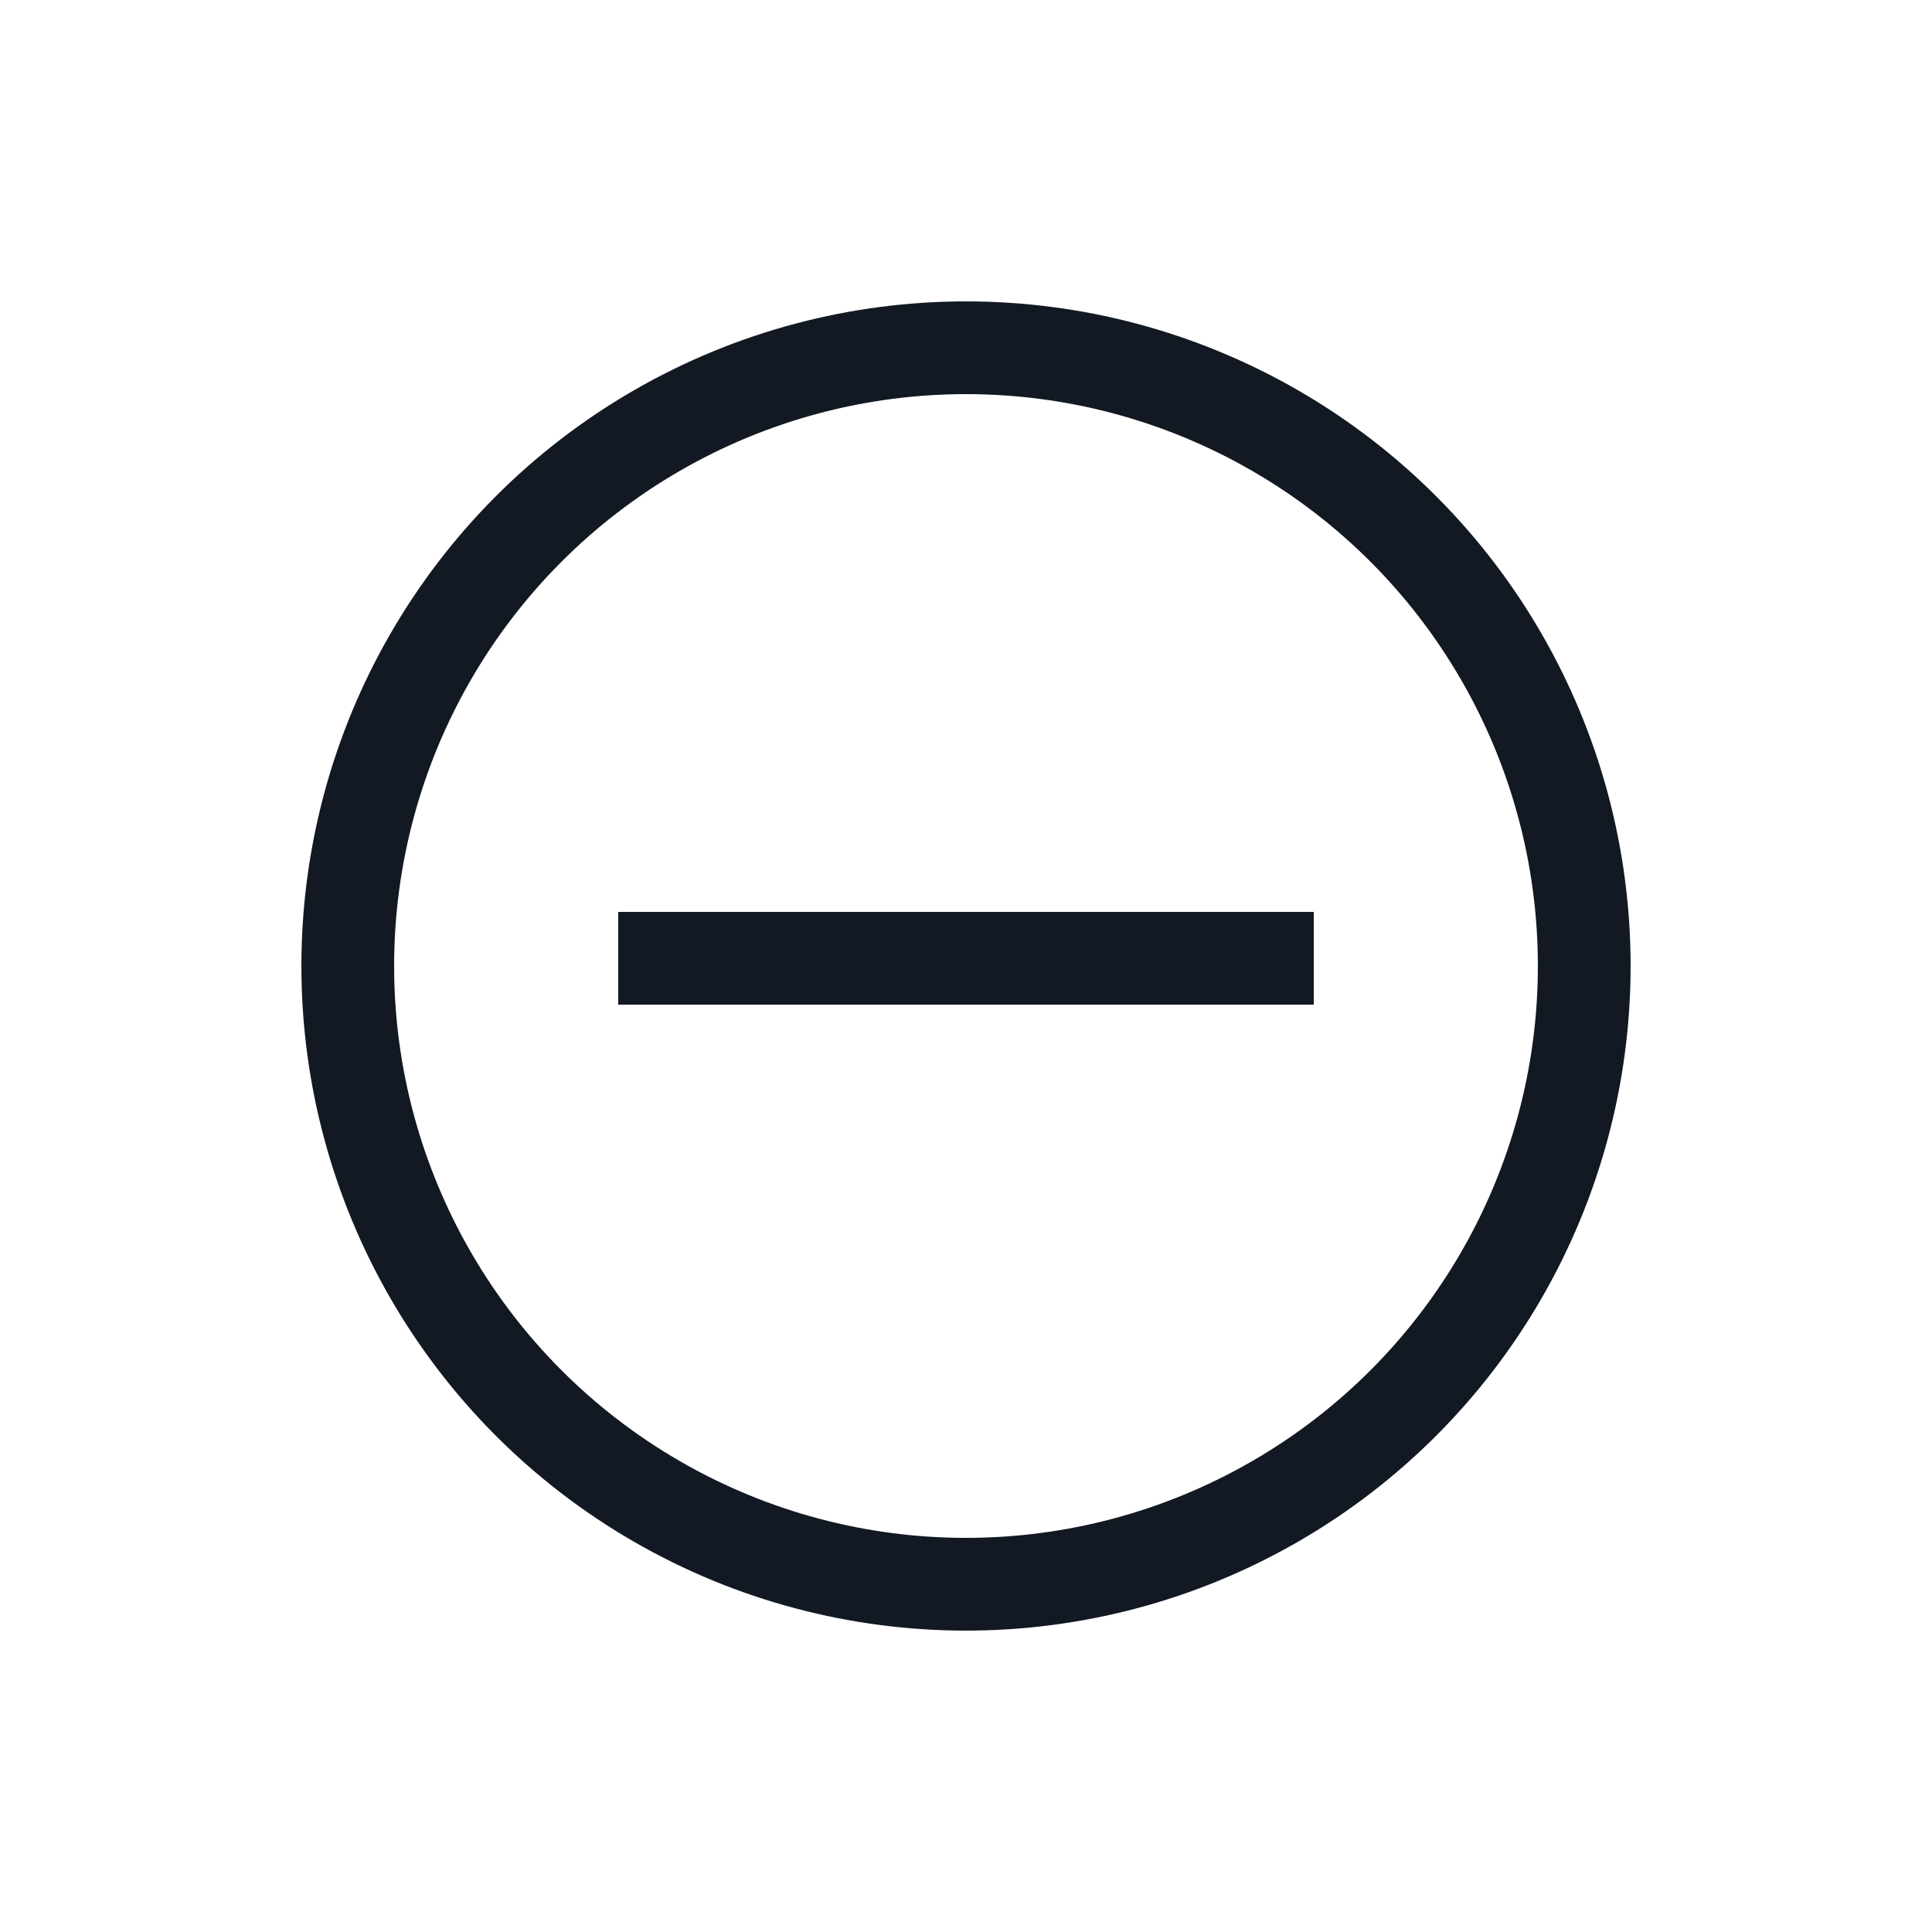 <svg xmlns="http://www.w3.org/2000/svg" width="25" height="25" fill="none" viewBox="0 0 25 25"><circle cx="12.5" cy="12.5" r="8" stroke="#121923" stroke-width="1.2"/><line x1="8" x2="17" y1="12.4" y2="12.4" stroke="#121923" stroke-width="1.2"/></svg>